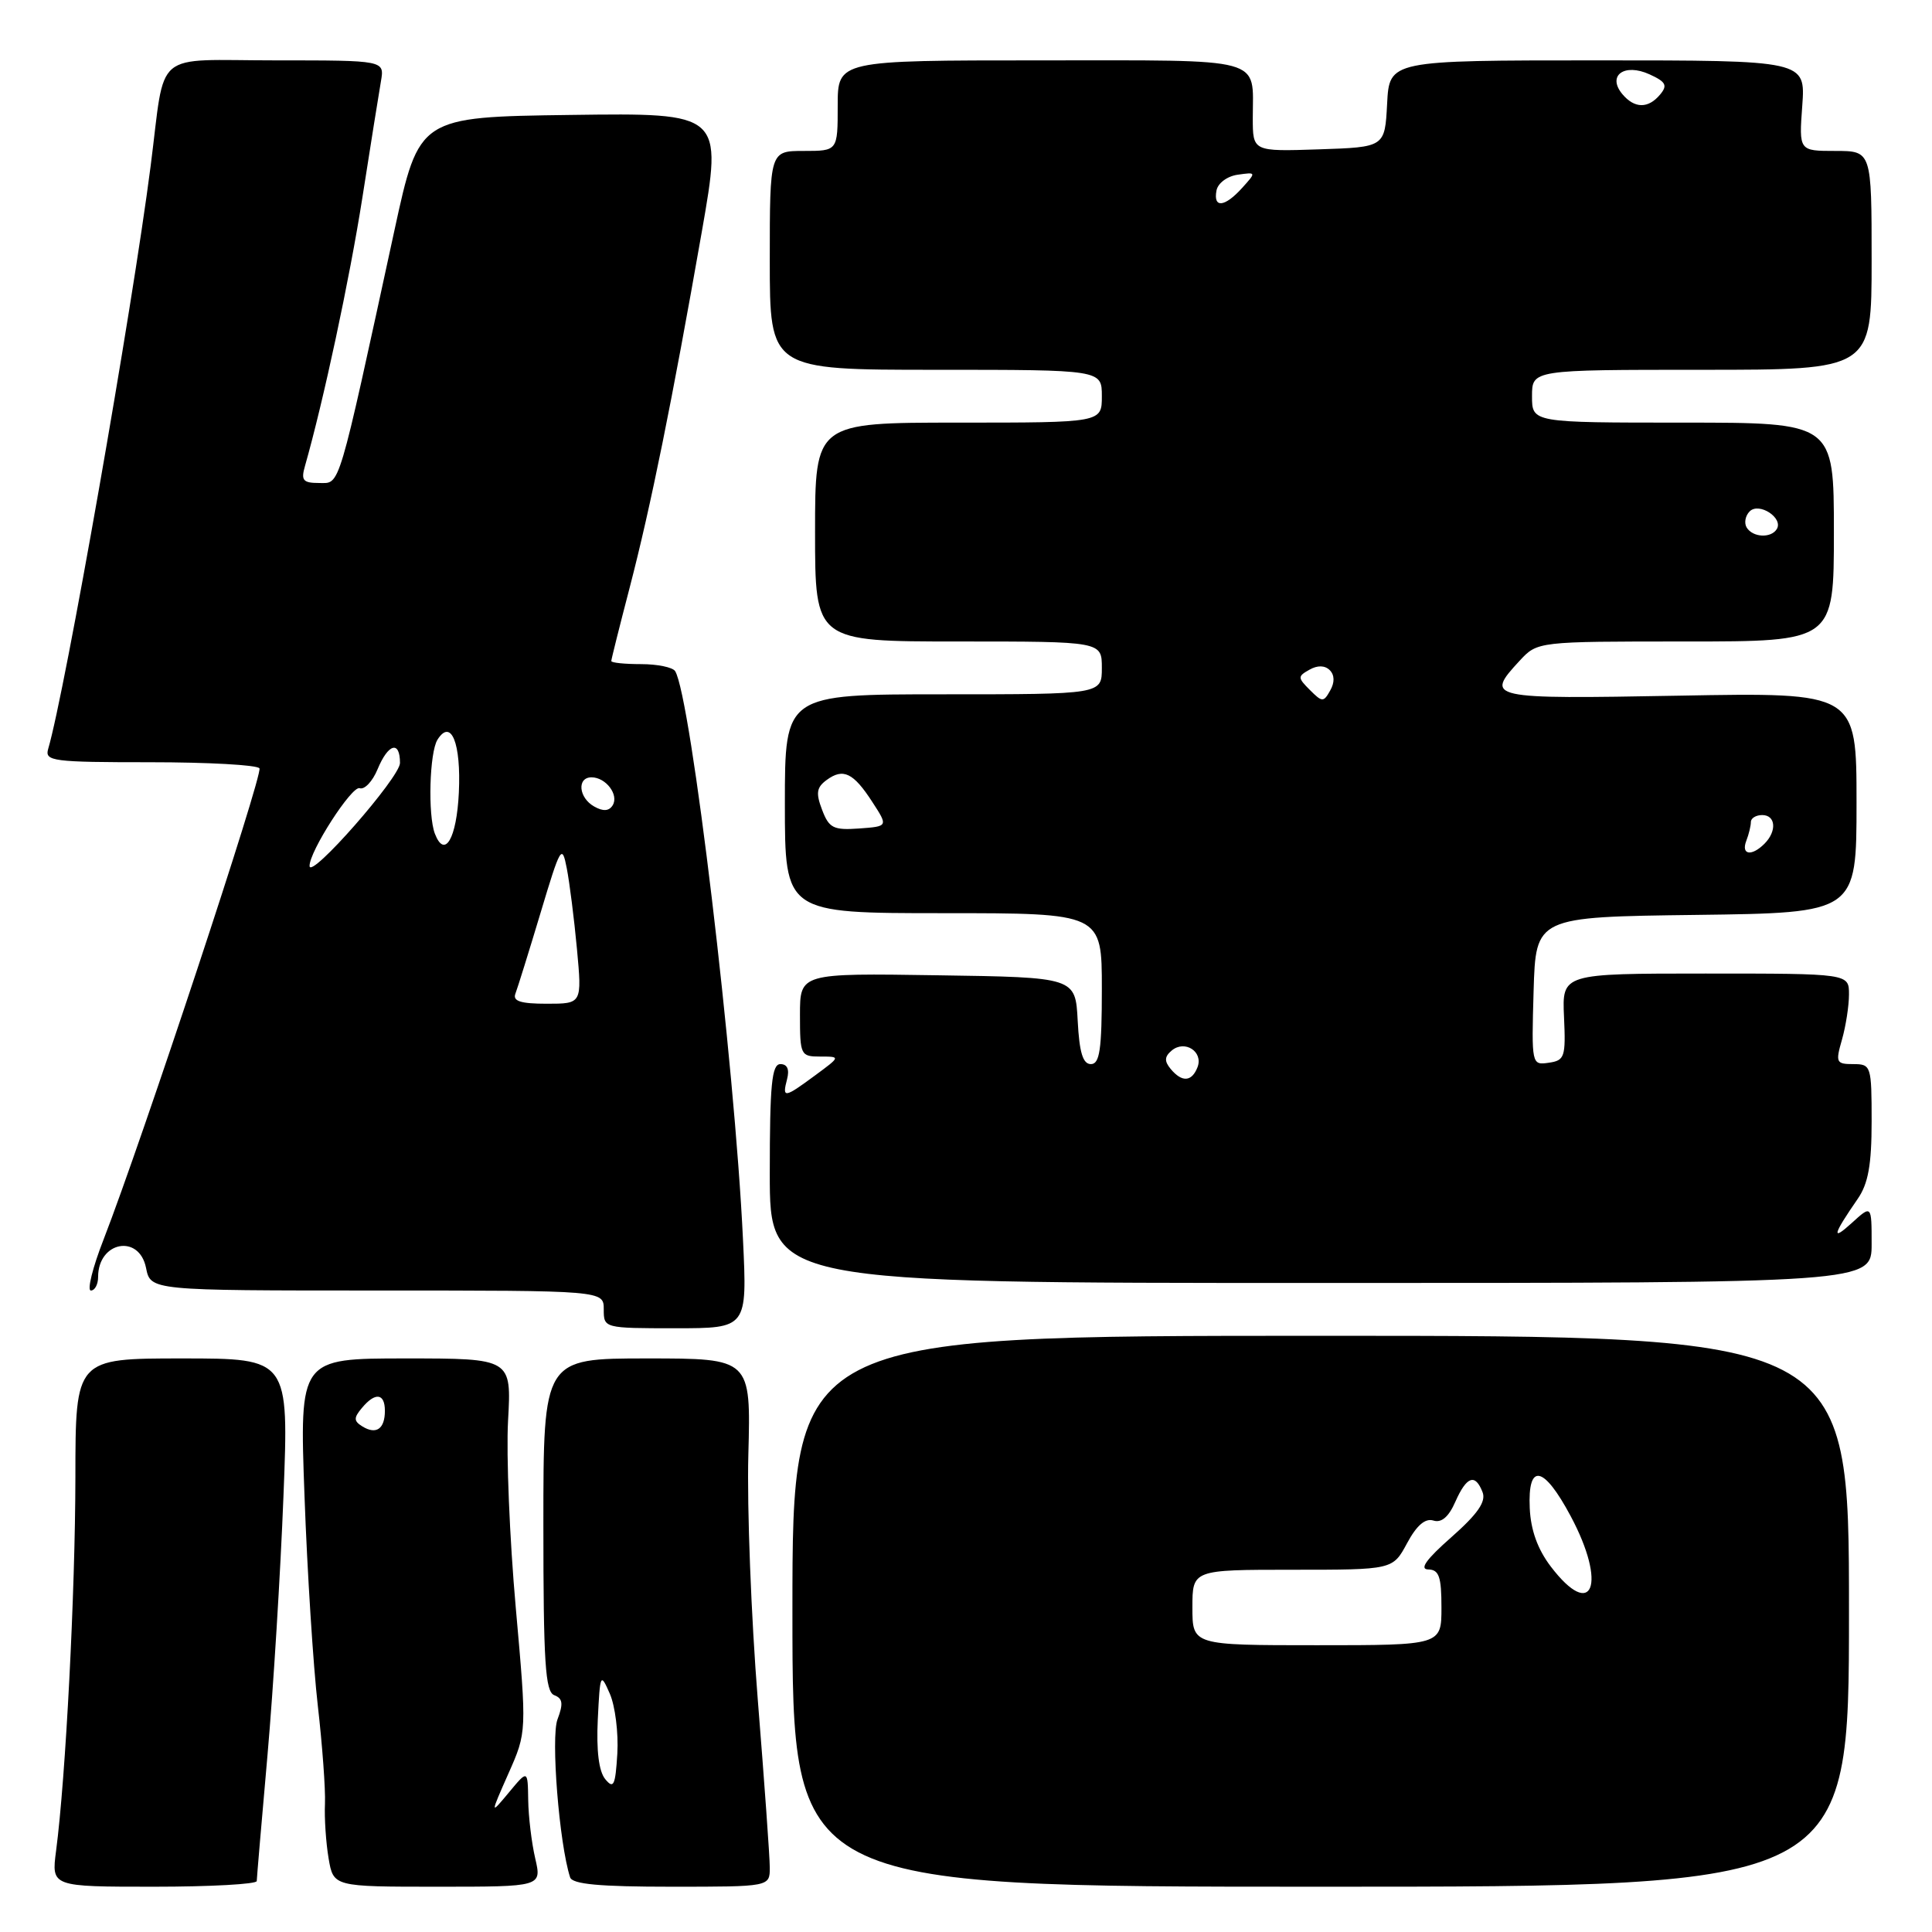 <?xml version="1.0" encoding="UTF-8" standalone="no"?>
<!DOCTYPE svg PUBLIC "-//W3C//DTD SVG 1.1//EN" "http://www.w3.org/Graphics/SVG/1.1/DTD/svg11.dtd" >
<svg xmlns="http://www.w3.org/2000/svg" xmlns:xlink="http://www.w3.org/1999/xlink" version="1.1" viewBox="0 0 256 256">
 <g >
 <path fill="currentColor"
d=" M 34.02 249.25 C 34.03 248.84 34.67 241.30 35.45 232.50 C 36.22 223.70 37.17 208.29 37.56 198.25 C 38.28 180.00 38.28 180.00 24.14 180.00 C 10.00 180.00 10.00 180.00 9.99 195.75 C 9.97 210.99 8.71 235.51 7.43 245.25 C 6.81 250.00 6.81 250.00 20.41 250.00 C 27.88 250.00 34.01 249.66 34.02 249.25 Z  M 70.92 246.25 C 70.44 244.19 70.02 240.70 69.99 238.50 C 69.93 234.50 69.93 234.50 67.44 237.50 C 64.94 240.50 64.94 240.50 67.37 235.00 C 69.81 229.50 69.81 229.50 68.34 213.00 C 67.53 203.93 67.07 192.79 67.32 188.25 C 67.78 180.00 67.78 180.00 53.73 180.00 C 39.68 180.00 39.68 180.00 40.35 198.25 C 40.71 208.29 41.51 220.78 42.11 226.00 C 42.71 231.22 43.14 237.07 43.06 238.99 C 42.97 240.91 43.19 244.17 43.54 246.24 C 44.18 250.00 44.18 250.00 57.98 250.00 C 71.79 250.00 71.79 250.00 70.92 246.25 Z  M 102.00 247.47 C 102.00 246.08 101.28 236.07 100.41 225.22 C 99.54 214.38 98.97 199.76 99.16 192.75 C 99.50 180.00 99.50 180.00 85.75 180.00 C 72.00 180.00 72.00 180.00 72.00 202.03 C 72.00 220.30 72.25 224.16 73.44 224.62 C 74.57 225.05 74.66 225.75 73.87 227.83 C 72.98 230.19 74.09 244.25 75.54 248.75 C 75.83 249.67 79.42 250.00 88.97 250.00 C 102.00 250.00 102.00 250.00 102.00 247.47 Z  M 245.00 213.50 C 245.00 177.00 245.00 177.00 175.00 177.00 C 105.00 177.00 105.00 177.00 105.00 213.50 C 105.00 250.00 105.00 250.00 175.00 250.00 C 245.00 250.00 245.00 250.00 245.00 213.50 Z  M 98.45 164.25 C 97.34 140.75 91.55 92.32 89.46 88.93 C 89.14 88.42 87.11 88.00 84.94 88.00 C 82.77 88.00 81.00 87.82 81.00 87.59 C 81.00 87.36 82.10 82.98 83.44 77.84 C 86.23 67.11 89.05 53.19 92.99 30.73 C 95.75 14.96 95.75 14.96 75.64 15.23 C 55.53 15.50 55.53 15.50 52.27 30.50 C 44.68 65.46 45.11 64.00 42.30 64.00 C 40.15 64.00 39.86 63.66 40.41 61.75 C 42.86 53.16 46.32 37.00 48.01 26.23 C 49.10 19.23 50.22 12.26 50.48 10.75 C 50.95 8.00 50.95 8.00 36.55 8.00 C 20.01 8.00 21.98 6.34 19.96 22.00 C 17.51 41.09 8.60 91.73 6.38 99.25 C 5.91 100.86 7.00 101.00 19.87 101.00 C 27.58 101.00 34.11 101.36 34.38 101.81 C 34.87 102.60 18.79 151.20 13.72 164.25 C 12.27 167.96 11.52 171.00 12.04 171.00 C 12.57 171.00 13.00 170.19 13.00 169.20 C 13.00 164.50 18.44 163.47 19.35 168.00 C 19.95 171.00 19.95 171.00 49.98 171.00 C 80.00 171.00 80.00 171.00 80.00 173.50 C 80.00 175.99 80.03 176.00 89.50 176.00 C 99.01 176.00 99.01 176.00 98.45 164.25 Z  M 248.00 164.83 C 248.00 159.65 248.00 159.65 245.34 162.08 C 242.63 164.54 242.87 163.61 246.16 158.85 C 247.55 156.84 248.00 154.33 248.00 148.60 C 248.00 141.22 247.93 141.00 245.57 141.00 C 243.30 141.00 243.20 140.78 244.07 137.76 C 244.58 135.97 245.00 133.27 245.00 131.76 C 245.00 129.00 245.00 129.00 225.99 129.00 C 206.98 129.00 206.98 129.00 207.24 134.75 C 207.48 140.07 207.33 140.52 205.21 140.82 C 202.95 141.15 202.93 141.06 203.21 131.32 C 203.50 121.50 203.50 121.50 224.75 121.23 C 246.00 120.96 246.00 120.96 246.00 106.36 C 246.00 91.75 246.00 91.75 222.50 92.18 C 197.11 92.64 196.73 92.56 201.36 87.55 C 203.73 85.00 203.73 85.00 223.36 85.00 C 243.00 85.00 243.00 85.00 243.00 70.50 C 243.00 56.00 243.00 56.00 223.00 56.00 C 203.00 56.00 203.00 56.00 203.00 52.50 C 203.00 49.00 203.00 49.00 225.50 49.00 C 248.00 49.00 248.00 49.00 248.00 34.50 C 248.00 20.00 248.00 20.00 243.19 20.00 C 238.37 20.00 238.37 20.00 238.81 14.00 C 239.24 8.00 239.24 8.00 211.67 8.00 C 184.10 8.00 184.10 8.00 183.80 13.75 C 183.50 19.50 183.50 19.50 174.75 19.79 C 166.00 20.08 166.00 20.08 166.00 15.62 C 166.00 7.46 168.01 8.00 137.89 8.00 C 111.00 8.00 111.00 8.00 111.00 14.00 C 111.00 20.00 111.00 20.00 106.50 20.00 C 102.00 20.00 102.00 20.00 102.00 34.50 C 102.00 49.00 102.00 49.00 124.00 49.00 C 146.00 49.00 146.00 49.00 146.00 52.50 C 146.00 56.00 146.00 56.00 127.00 56.00 C 108.00 56.00 108.00 56.00 108.00 70.50 C 108.00 85.00 108.00 85.00 127.00 85.00 C 146.00 85.00 146.00 85.00 146.00 88.50 C 146.00 92.00 146.00 92.00 125.00 92.00 C 104.00 92.00 104.00 92.00 104.00 106.50 C 104.00 121.00 104.00 121.00 125.00 121.00 C 146.00 121.00 146.00 121.00 146.00 131.00 C 146.00 139.07 145.72 141.00 144.55 141.00 C 143.49 141.00 143.02 139.47 142.80 135.25 C 142.50 129.50 142.50 129.50 124.25 129.23 C 106.00 128.95 106.00 128.95 106.00 134.48 C 106.00 139.81 106.09 140.00 108.69 140.00 C 111.39 140.00 111.39 140.00 108.00 142.50 C 103.91 145.52 103.62 145.56 104.29 143.00 C 104.63 141.70 104.32 141.00 103.41 141.00 C 102.26 141.00 102.00 143.71 102.00 155.50 C 102.00 170.00 102.00 170.00 175.00 170.00 C 248.00 170.00 248.00 170.00 248.00 164.83 Z  M 48.02 189.01 C 46.87 188.30 46.85 187.88 47.94 186.58 C 49.71 184.44 51.00 184.59 51.00 186.94 C 51.00 189.34 49.85 190.14 48.02 189.01 Z  M 80.20 235.75 C 79.35 234.72 79.01 231.98 79.21 227.84 C 79.51 221.72 79.57 221.60 80.81 224.44 C 81.51 226.05 81.96 229.61 81.80 232.35 C 81.54 236.60 81.31 237.10 80.20 235.75 Z  M 158.00 213.00 C 158.00 208.00 158.00 208.00 171.27 208.00 C 184.55 208.00 184.55 208.00 186.44 204.49 C 187.71 202.12 188.85 201.14 189.93 201.48 C 191.00 201.82 191.96 201.00 192.84 198.99 C 194.34 195.60 195.48 195.21 196.45 197.73 C 196.93 198.98 195.80 200.61 192.31 203.69 C 188.99 206.61 188.04 207.94 189.25 207.96 C 190.68 207.99 191.00 208.92 191.00 213.00 C 191.00 218.00 191.00 218.00 174.50 218.00 C 158.00 218.00 158.00 218.00 158.00 213.00 Z  M 205.50 207.59 C 203.75 205.30 202.83 202.75 202.70 199.84 C 202.42 193.77 204.54 194.18 208.12 200.89 C 212.96 209.94 211.04 214.85 205.50 207.59 Z  M 68.29 131.68 C 68.57 130.95 70.07 126.14 71.62 120.98 C 74.27 112.14 74.47 111.80 75.10 115.05 C 75.47 116.95 76.08 121.76 76.45 125.75 C 77.12 133.00 77.12 133.00 72.45 133.00 C 69.00 133.00 67.92 132.66 68.29 131.68 Z  M 41.02 114.75 C 40.97 112.85 46.63 104.06 47.66 104.44 C 48.29 104.67 49.36 103.55 50.03 101.93 C 51.44 98.52 53.00 98.08 53.00 101.10 C 53.00 103.00 41.07 116.60 41.02 114.75 Z  M 57.62 110.46 C 56.68 107.99 56.91 99.69 57.97 98.01 C 59.78 95.15 61.11 98.47 60.80 105.02 C 60.51 111.13 58.92 113.85 57.62 110.46 Z  M 78.74 106.87 C 76.67 105.72 76.42 103.00 78.38 103.00 C 80.28 103.00 82.04 105.32 81.18 106.71 C 80.70 107.48 79.92 107.54 78.74 106.87 Z  M 155.11 141.63 C 154.26 140.60 154.30 140.00 155.27 139.19 C 157.00 137.76 159.46 139.35 158.68 141.40 C 157.92 143.36 156.62 143.45 155.11 141.63 Z  M 231.39 111.42 C 231.73 110.55 232.00 109.42 232.00 108.92 C 232.00 108.41 232.68 108.00 233.50 108.00 C 235.30 108.00 235.47 110.13 233.80 111.80 C 232.09 113.51 230.68 113.28 231.39 111.42 Z  M 108.93 107.30 C 108.08 105.08 108.20 104.33 109.54 103.35 C 111.73 101.74 113.08 102.39 115.59 106.27 C 117.69 109.50 117.69 109.50 113.83 109.78 C 110.43 110.02 109.85 109.73 108.93 107.30 Z  M 173.57 91.43 C 171.94 89.80 171.93 89.62 173.51 88.74 C 174.58 88.13 175.56 88.16 176.20 88.80 C 176.84 89.44 176.87 90.42 176.26 91.49 C 175.38 93.07 175.20 93.06 173.57 91.43 Z  M 231.45 69.91 C 231.08 69.31 231.26 68.34 231.84 67.76 C 233.09 66.51 236.34 68.64 235.43 70.11 C 234.67 71.34 232.26 71.22 231.45 69.91 Z  M 161.19 25.25 C 161.37 24.27 162.62 23.34 164.01 23.15 C 166.47 22.80 166.48 22.81 164.59 24.90 C 162.28 27.46 160.74 27.62 161.19 25.25 Z  M 214.96 12.46 C 212.92 10.00 215.24 8.33 218.57 9.85 C 220.74 10.84 220.99 11.31 219.98 12.52 C 218.40 14.42 216.58 14.40 214.96 12.46 Z "/>
</g>
</svg>
